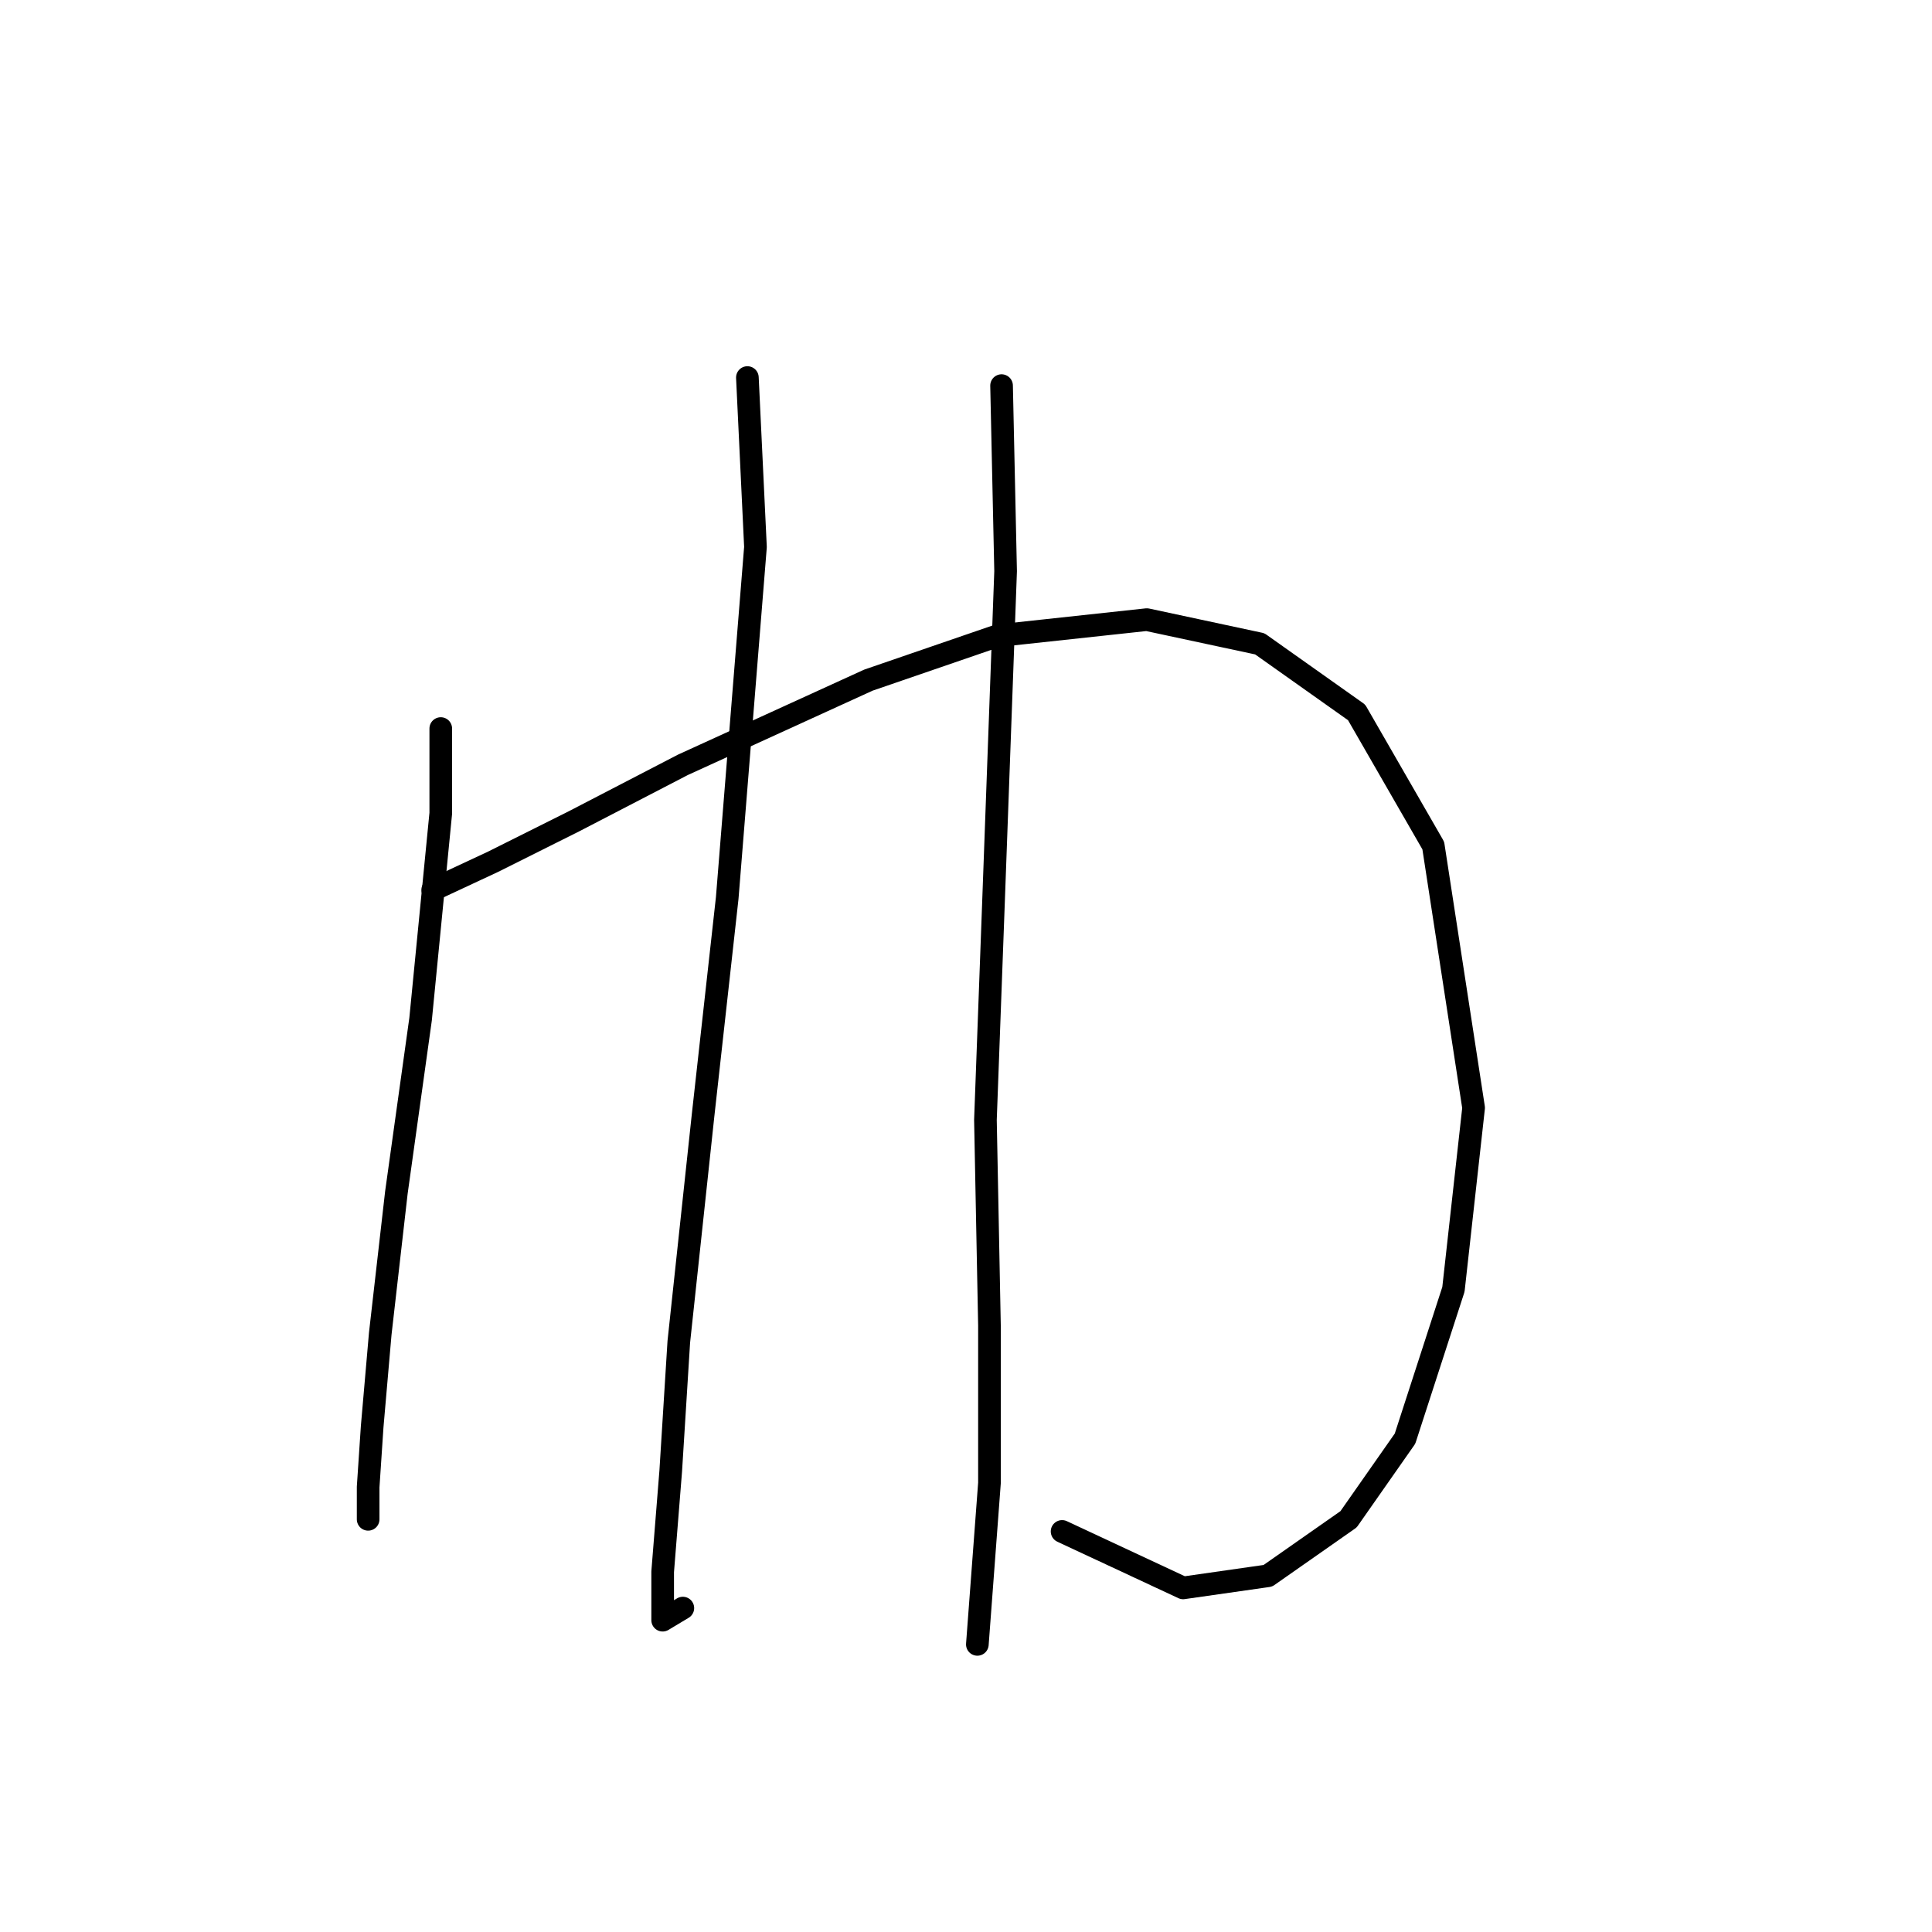 <?xml version="1.0" standalone="no"?>
    <svg width="256" height="256" xmlns="http://www.w3.org/2000/svg" version="1.1">
    <polyline stroke="black" stroke-width="3" stroke-linecap="round" fill="transparent" stroke-linejoin="round" points="58.404 96.537 58.404 107.763 55.731 135.028 52.523 158.015 50.385 176.726 49.316 189.022 48.781 197.041 48.781 201.318 48.781 201.318 " />
        <polyline stroke="black" stroke-width="3" stroke-linecap="round" fill="transparent" stroke-linejoin="round" points="57.335 117.921 65.354 114.178 76.046 108.832 90.48 101.348 115.071 90.121 132.178 84.241 151.958 82.103 166.927 85.31 179.758 94.398 189.915 112.04 195.261 146.789 192.588 170.846 186.173 190.626 178.688 201.318 167.996 208.802 156.77 210.406 140.732 202.922 140.732 202.922 " />
        <polyline stroke="black" stroke-width="3" stroke-linecap="round" fill="transparent" stroke-linejoin="round" points="99.033 50.027 100.103 72.48 96.36 118.99 93.153 147.858 89.945 177.795 88.876 194.903 87.807 208.268 87.807 214.683 90.48 213.079 90.48 213.079 " />
        <polyline stroke="black" stroke-width="3" stroke-linecap="round" fill="transparent" stroke-linejoin="round" points="132.713 51.096 133.248 75.687 131.644 119.524 130.575 148.393 131.109 175.657 131.109 196.506 129.505 217.89 129.505 217.89 " />
        </svg>
